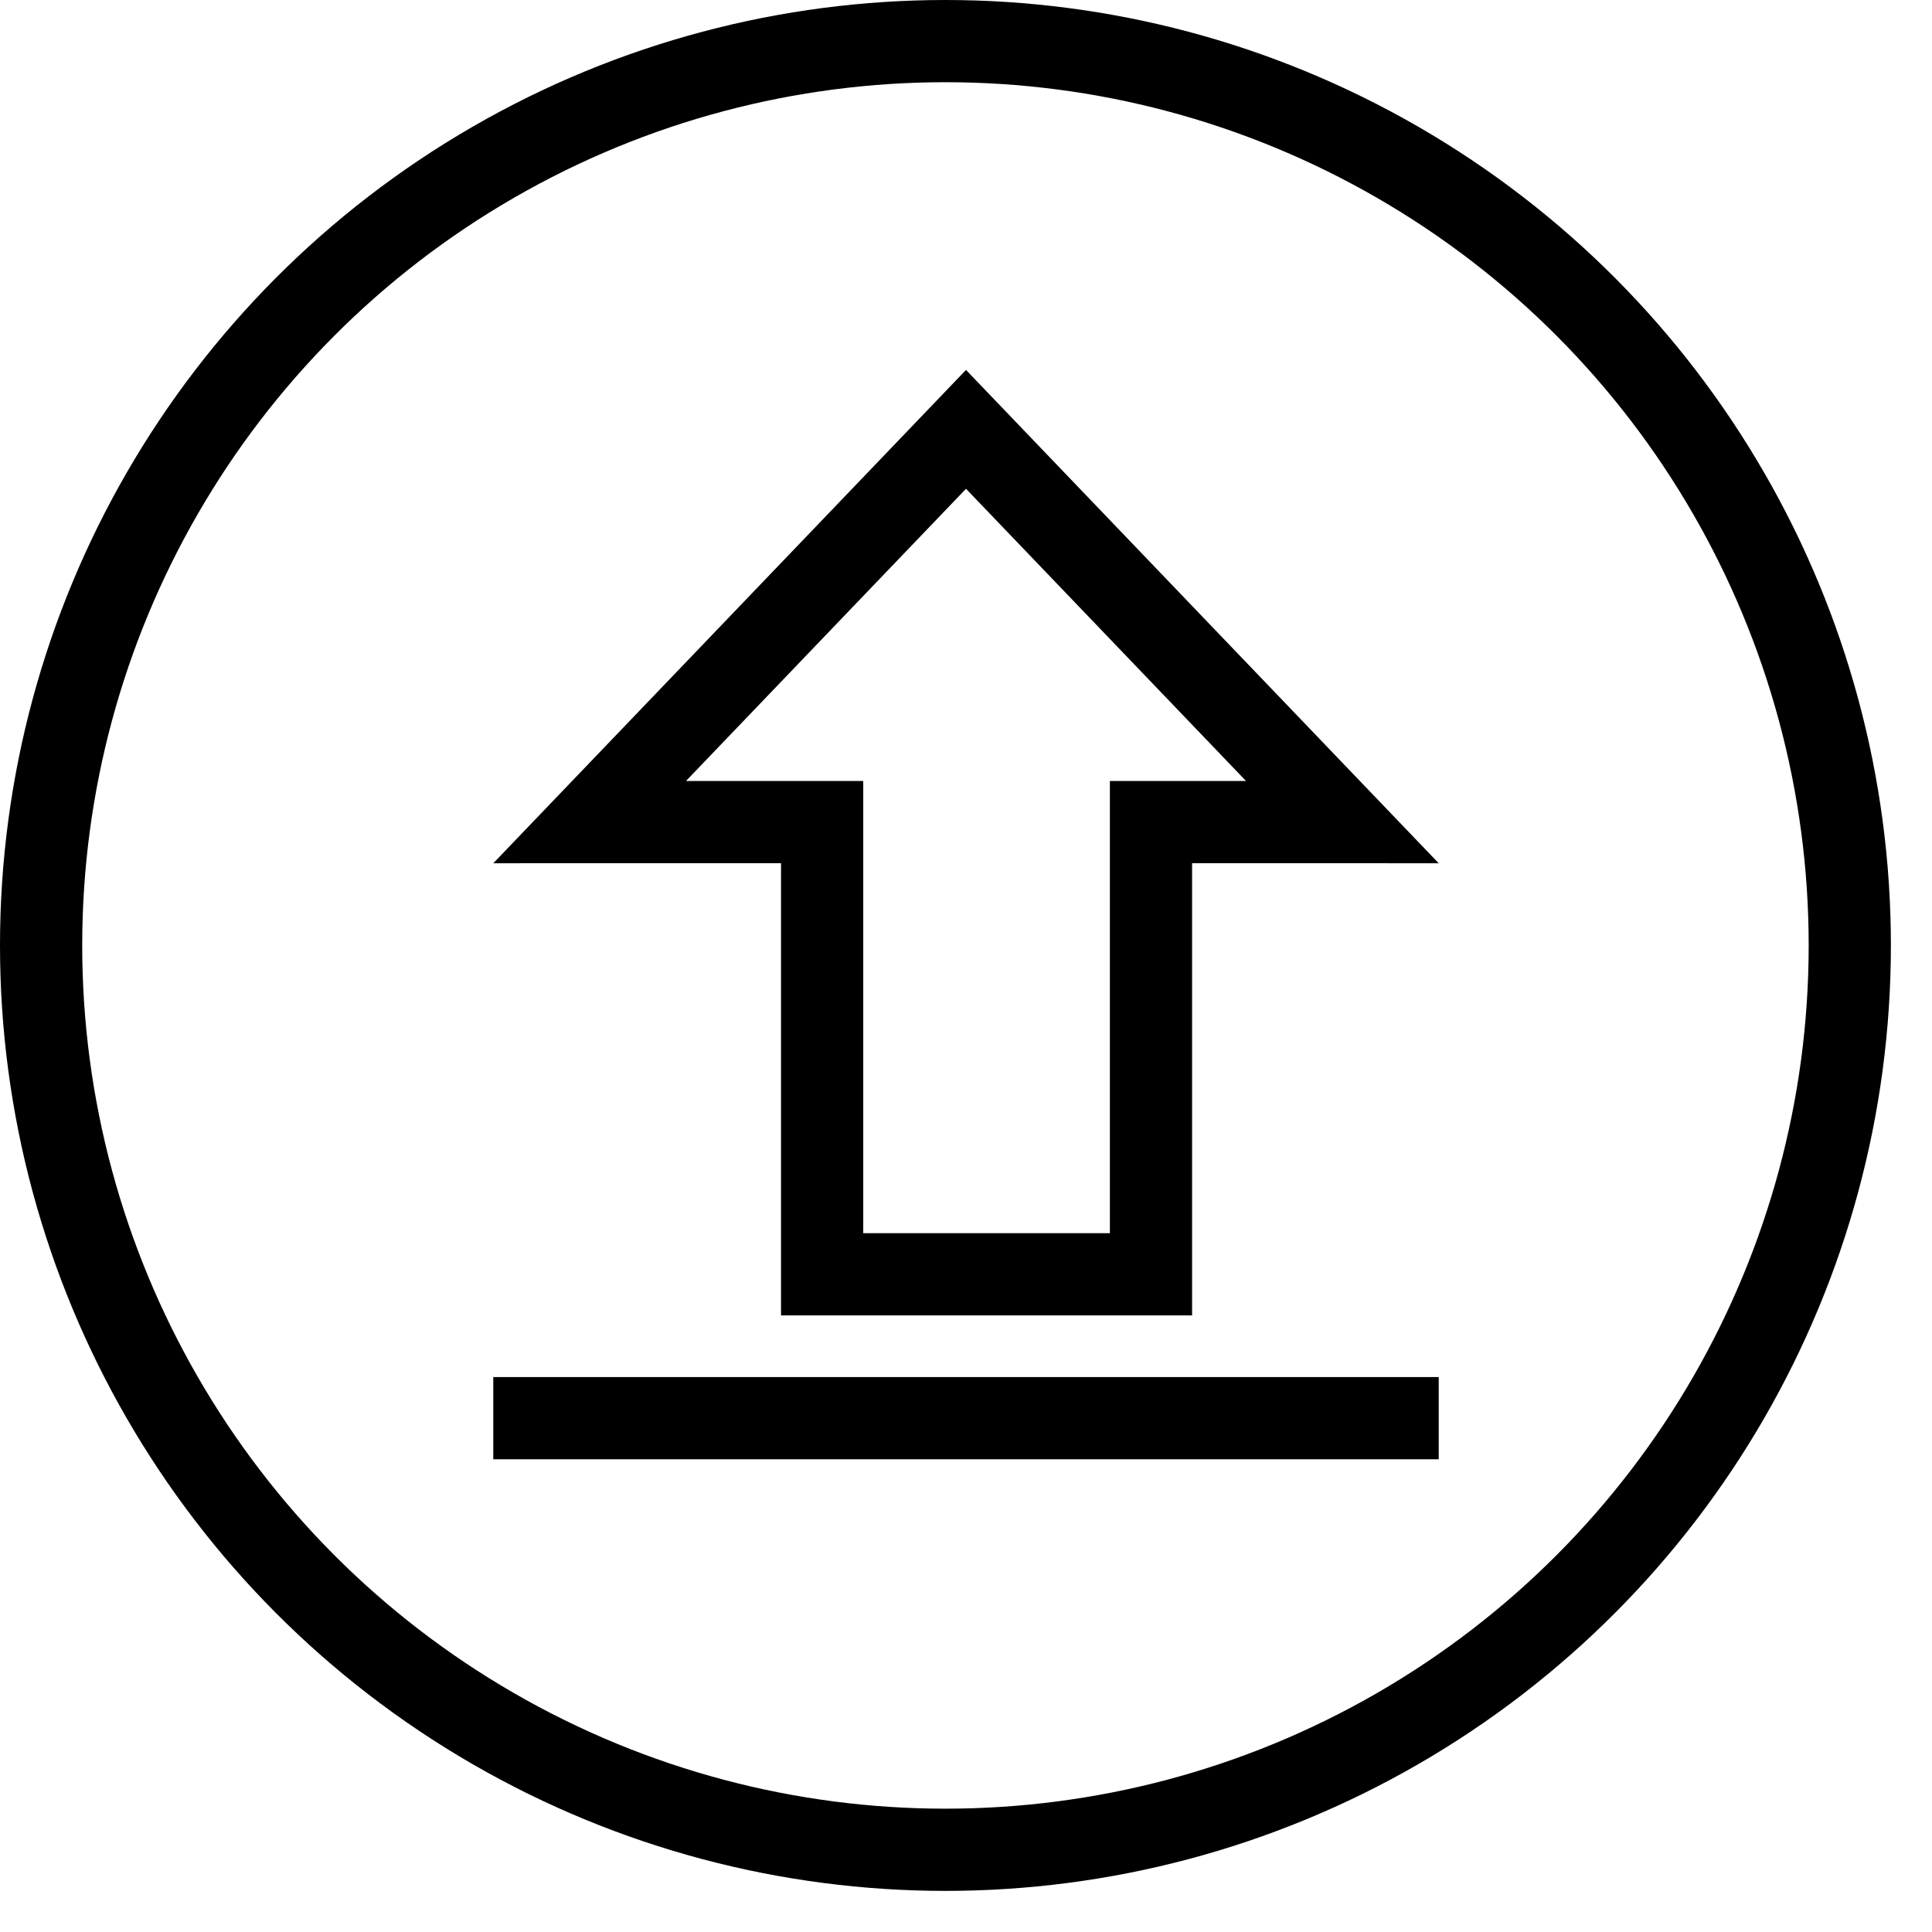<?xml version="1.0" encoding="UTF-8"?>
<svg width="47px" height="47px" viewBox="0 0 47 47" version="1.1" xmlns="http://www.w3.org/2000/svg" xmlns:xlink="http://www.w3.org/1999/xlink">
    <title>智慧升级-md</title>
    <g id="页面-1" stroke="none" stroke-width="1" fill="none" fill-rule="evenodd">
        <g id="1920" transform="translate(-817, -33916)" stroke="#000000" stroke-width="2">
            <g id="更多惊喜" transform="translate(0, 33062)">
                <g id="智慧升级" transform="translate(810, 847)">
                    <g transform="translate(7, 7)">
                        <path d="M23.5,10.445 L32.656,20 L28,19.999 L28,31 L20,31 L20,19.999 L14.344,20 L23.5,10.445 Z" id="形状结合"></path>
                        <line x1="12" y1="34.5" x2="35" y2="34.5" id="路径-4"></line>
                        <circle id="椭圆形" cx="23" cy="23" r="22"></circle>
                    </g>
                </g>
            </g>
        </g>
    </g>
</svg>